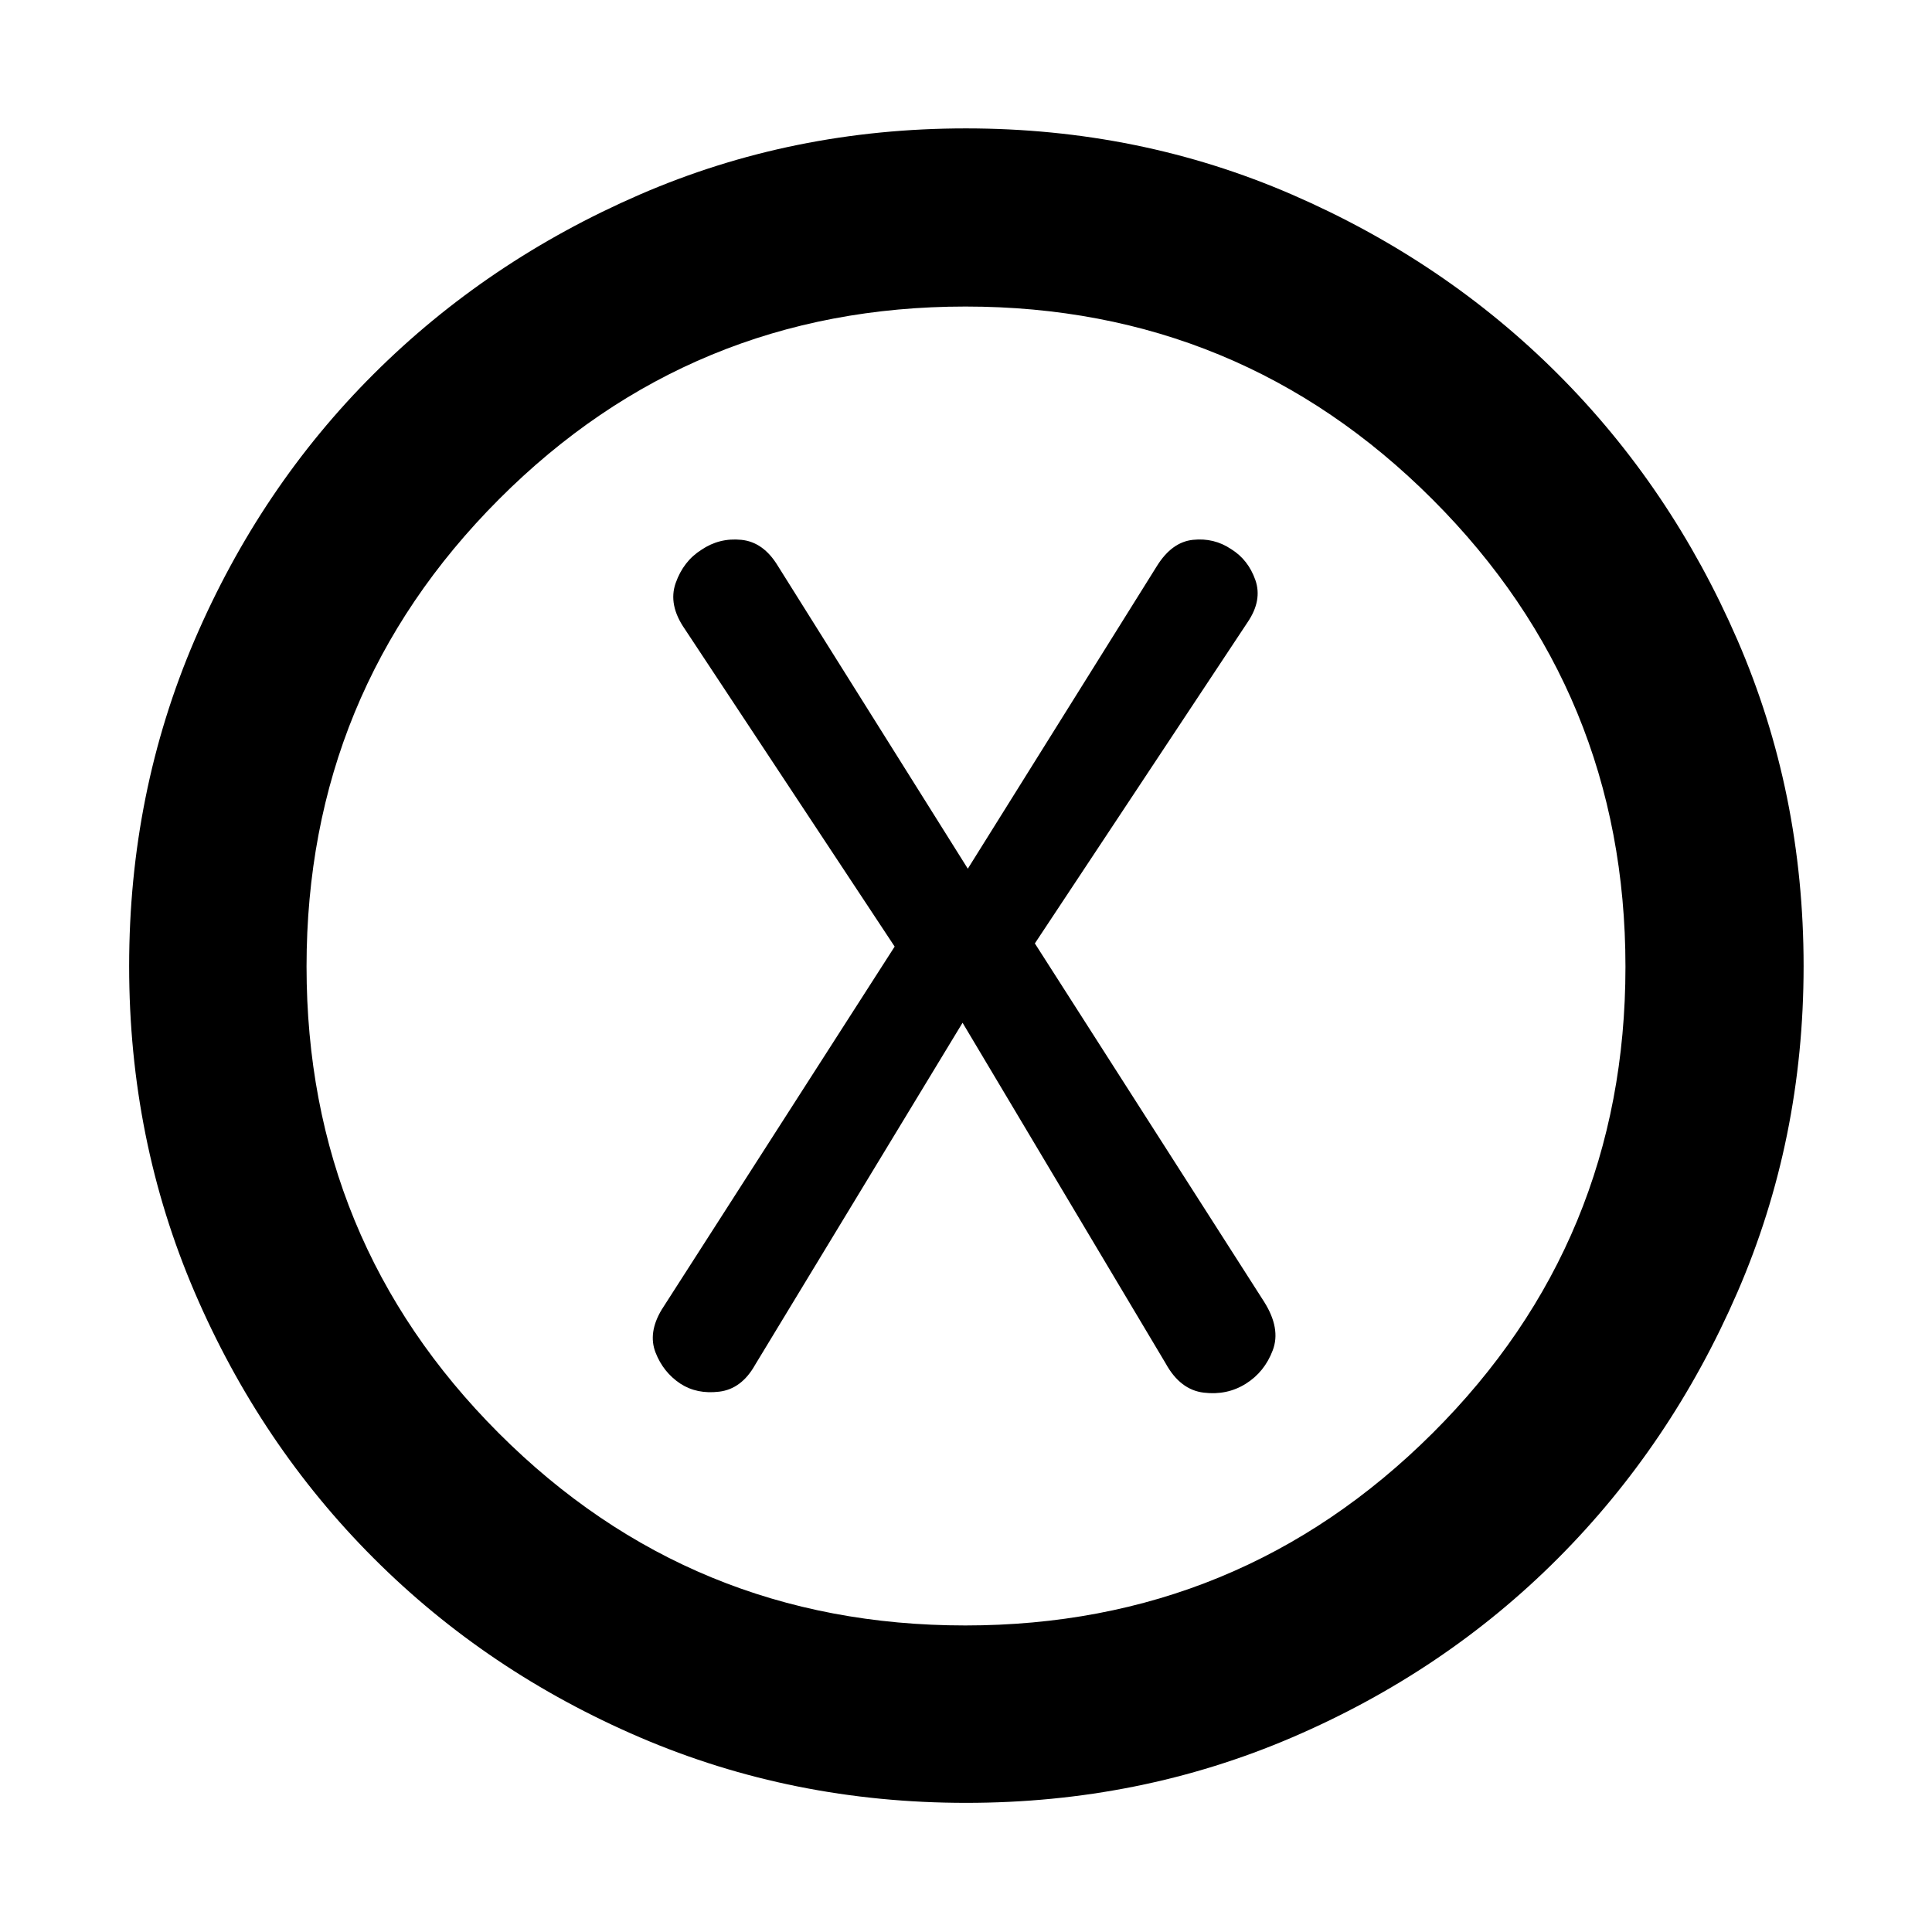 <svg xmlns="http://www.w3.org/2000/svg" height="40" viewBox="0 -960 960 960" width="40"><path d="m478.29-451.8 100.96 169.34q7.18 13.03 18.82 14.45 11.63 1.43 20.95-4.41 9.33-5.83 13.41-16.65 4.09-10.81-4.33-24.13L514.22-491.22 619.9-650.78q7.42-10.9 3.88-21.01-3.55-10.11-12.04-15.36-8.49-5.71-18.96-4.61-10.48 1.09-17.9 12.99L480.9-528.35l-94.36-150.42q-7.19-11.9-18.16-12.99-10.96-1.1-19.89 4.98-8.92 5.63-12.75 16.48-3.83 10.85 4.59 22.94l104.22 157.71-115.78 180.43q-6.86 11.47-3.03 21.29 3.83 9.83 12.39 15.5 8.19 5.29 19.26 3.94 11.08-1.34 17.81-13.31l103.09-170Zm1.76 387.63q-86.25 0-162.08-32.54-75.83-32.54-132.27-88.99-56.45-56.44-88.99-132.22-32.54-75.77-32.54-162.03 0-86.25 32.54-162.08 32.54-75.83 88.93-132.09 56.4-56.26 132.2-89.17 75.81-32.91 162.11-32.91 86.29 0 162.1 32.91 75.81 32.91 132.07 89.17 56.26 56.26 89.17 132.07 32.91 75.81 32.91 162.1 0 86.3-32.91 162.11-32.91 75.8-89.17 132.2-56.26 56.39-132.04 88.93-75.77 32.54-162.03 32.54Zm-.44-88.15q136.29 0 232.18-95.5 95.89-95.5 95.89-231.79t-95.82-232.18q-95.83-95.89-232.12-95.89-136.29 0-231.86 95.82-95.56 95.83-95.56 232.12 0 136.29 95.5 231.86 95.5 95.56 231.79 95.56ZM480-480Z"/></svg>